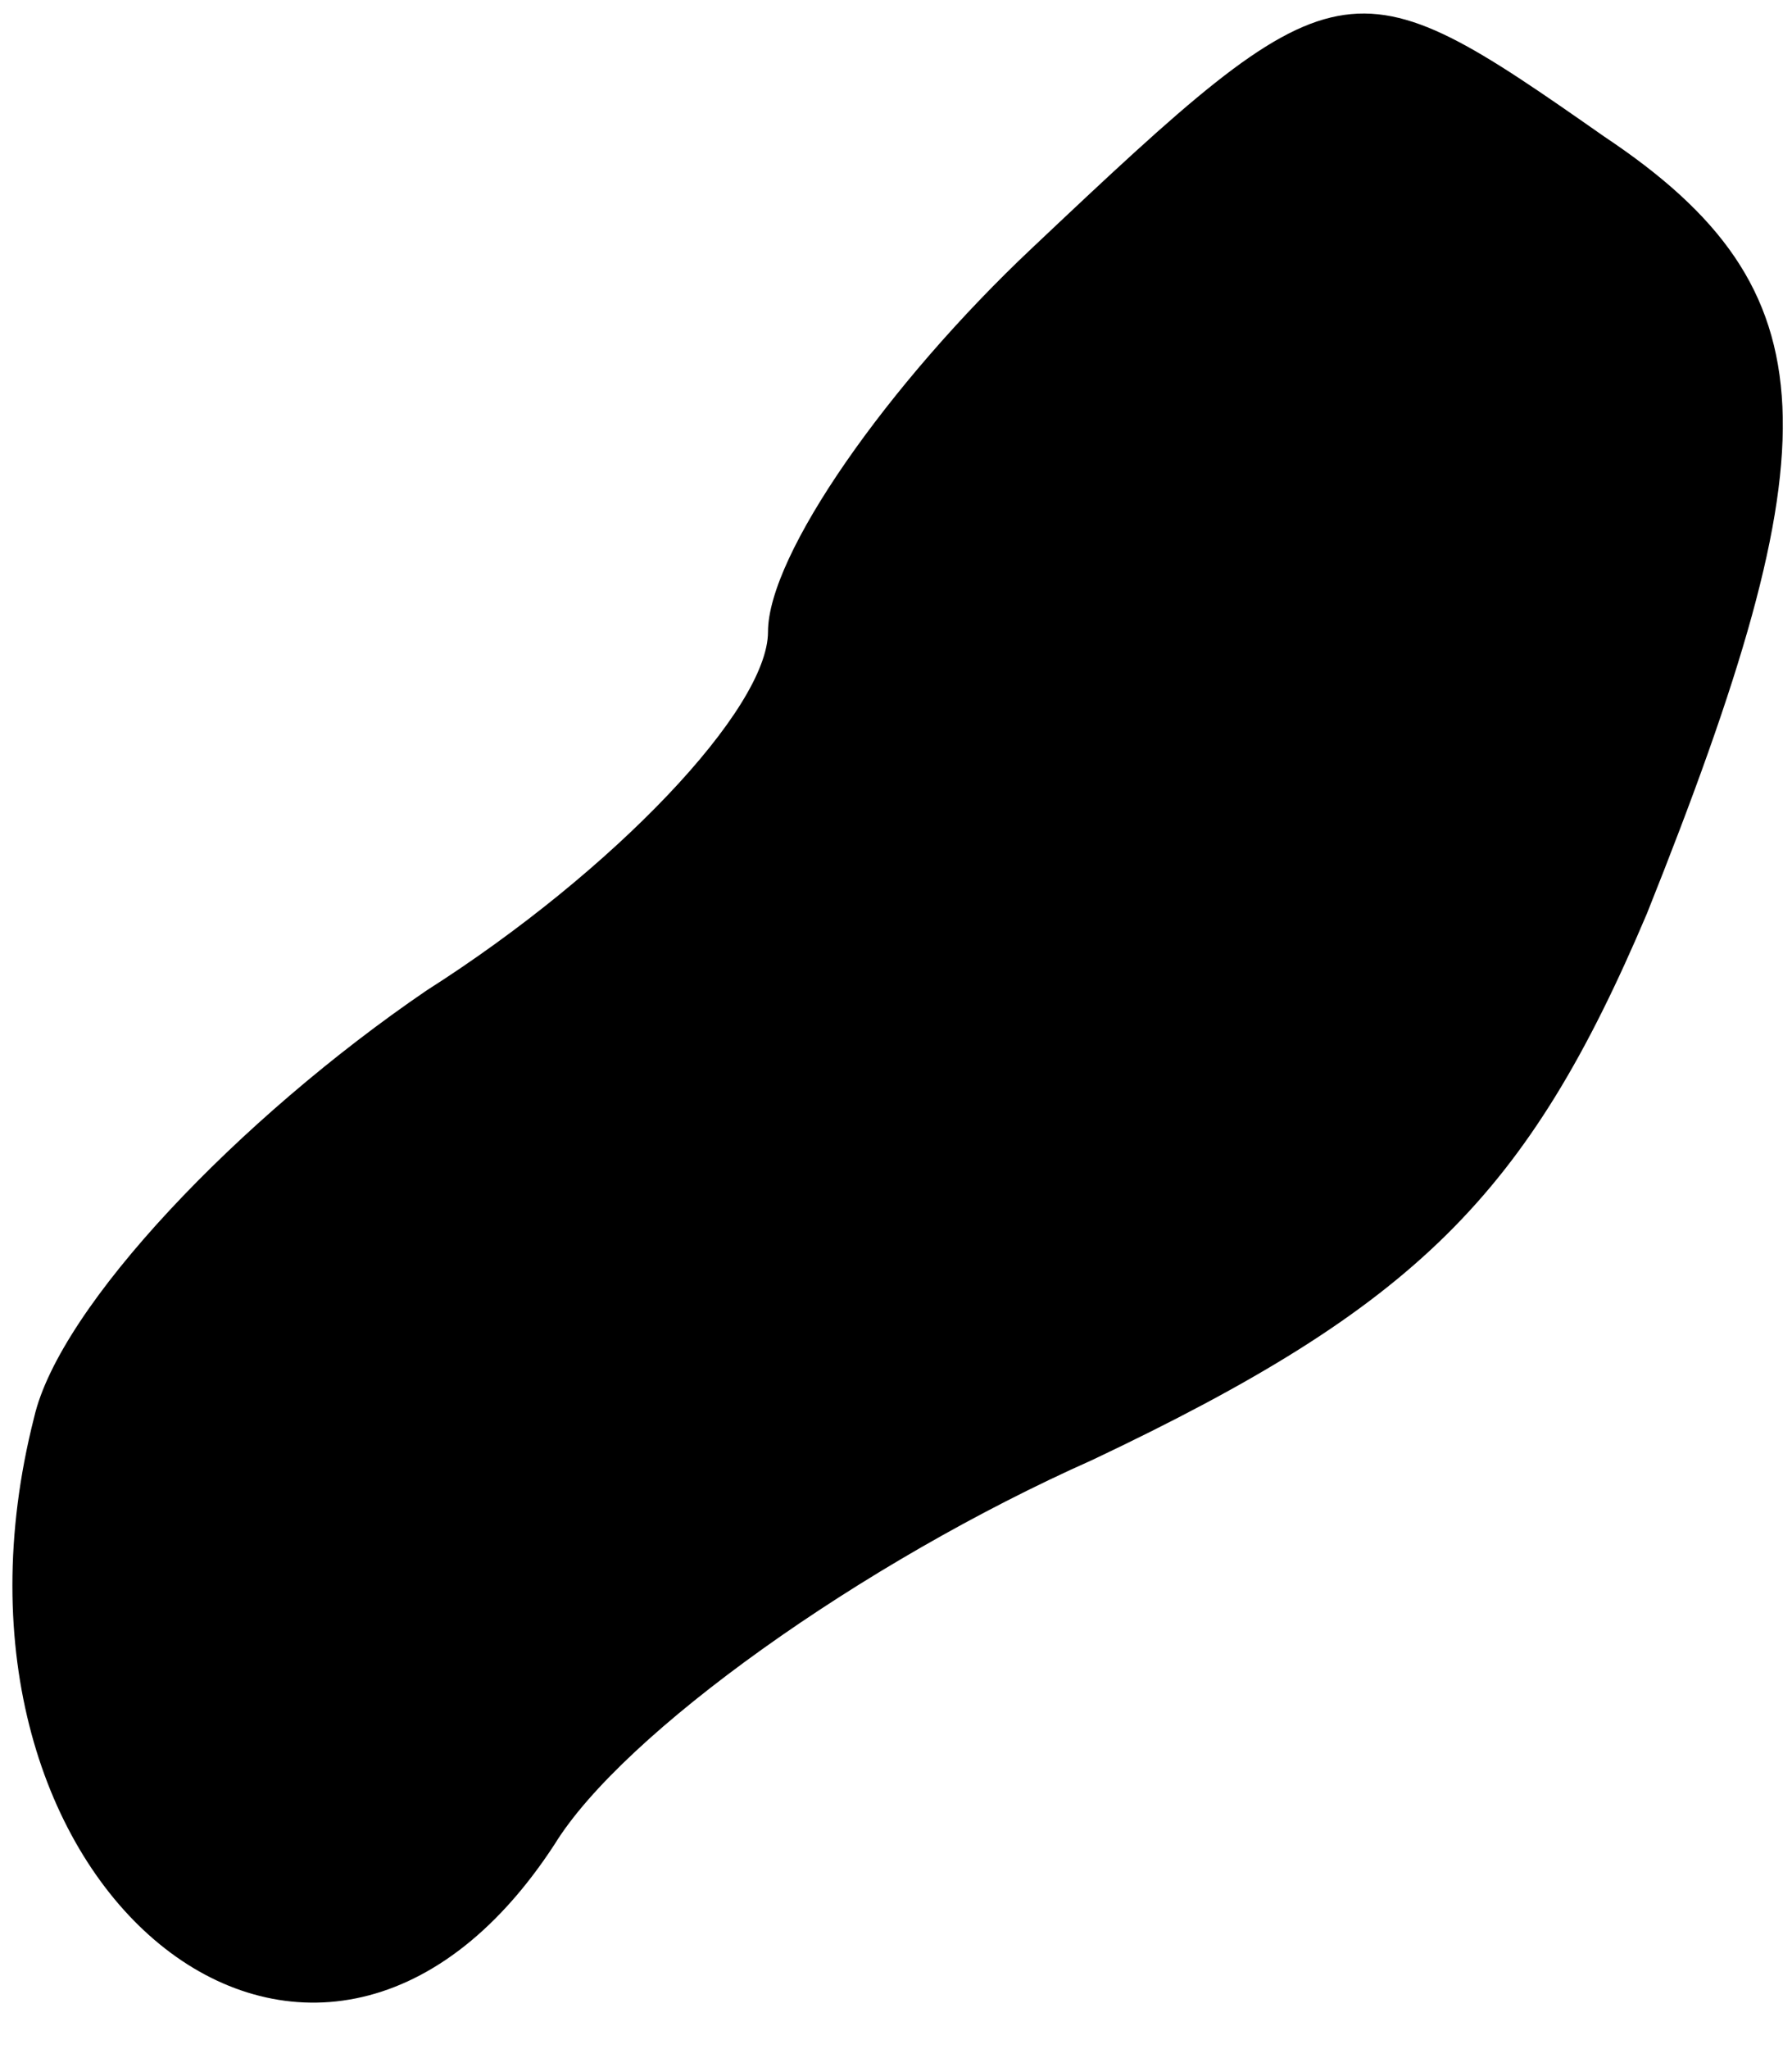 <?xml version="1.0" standalone="no"?>
<!DOCTYPE svg PUBLIC "-//W3C//DTD SVG 20010904//EN"
 "http://www.w3.org/TR/2001/REC-SVG-20010904/DTD/svg10.dtd">
<svg version="1.0" xmlns="http://www.w3.org/2000/svg"
 width="21pt" height="24pt" viewBox="0 0 21 24"
 preserveAspectRatio="xMidYMid meet">
<g transform="translate(0,24) scale(0.1,-0.1)"
fill="#000000" stroke="none">
<path fill="#000000" stroke="none" d="M121 211 c-17 -16 -31 -36 -31 -45 0
-9 -18 -28 -40 -42 -22 -15 -43 -37 -46 -50 -14 -55 33 -93 61 -50 8 13 36 33
63 45 38 18 51 31 65 64 22 55 22 73 -5 91 -30 21 -31 21 -67 -13z"/>
</g>
</svg>
